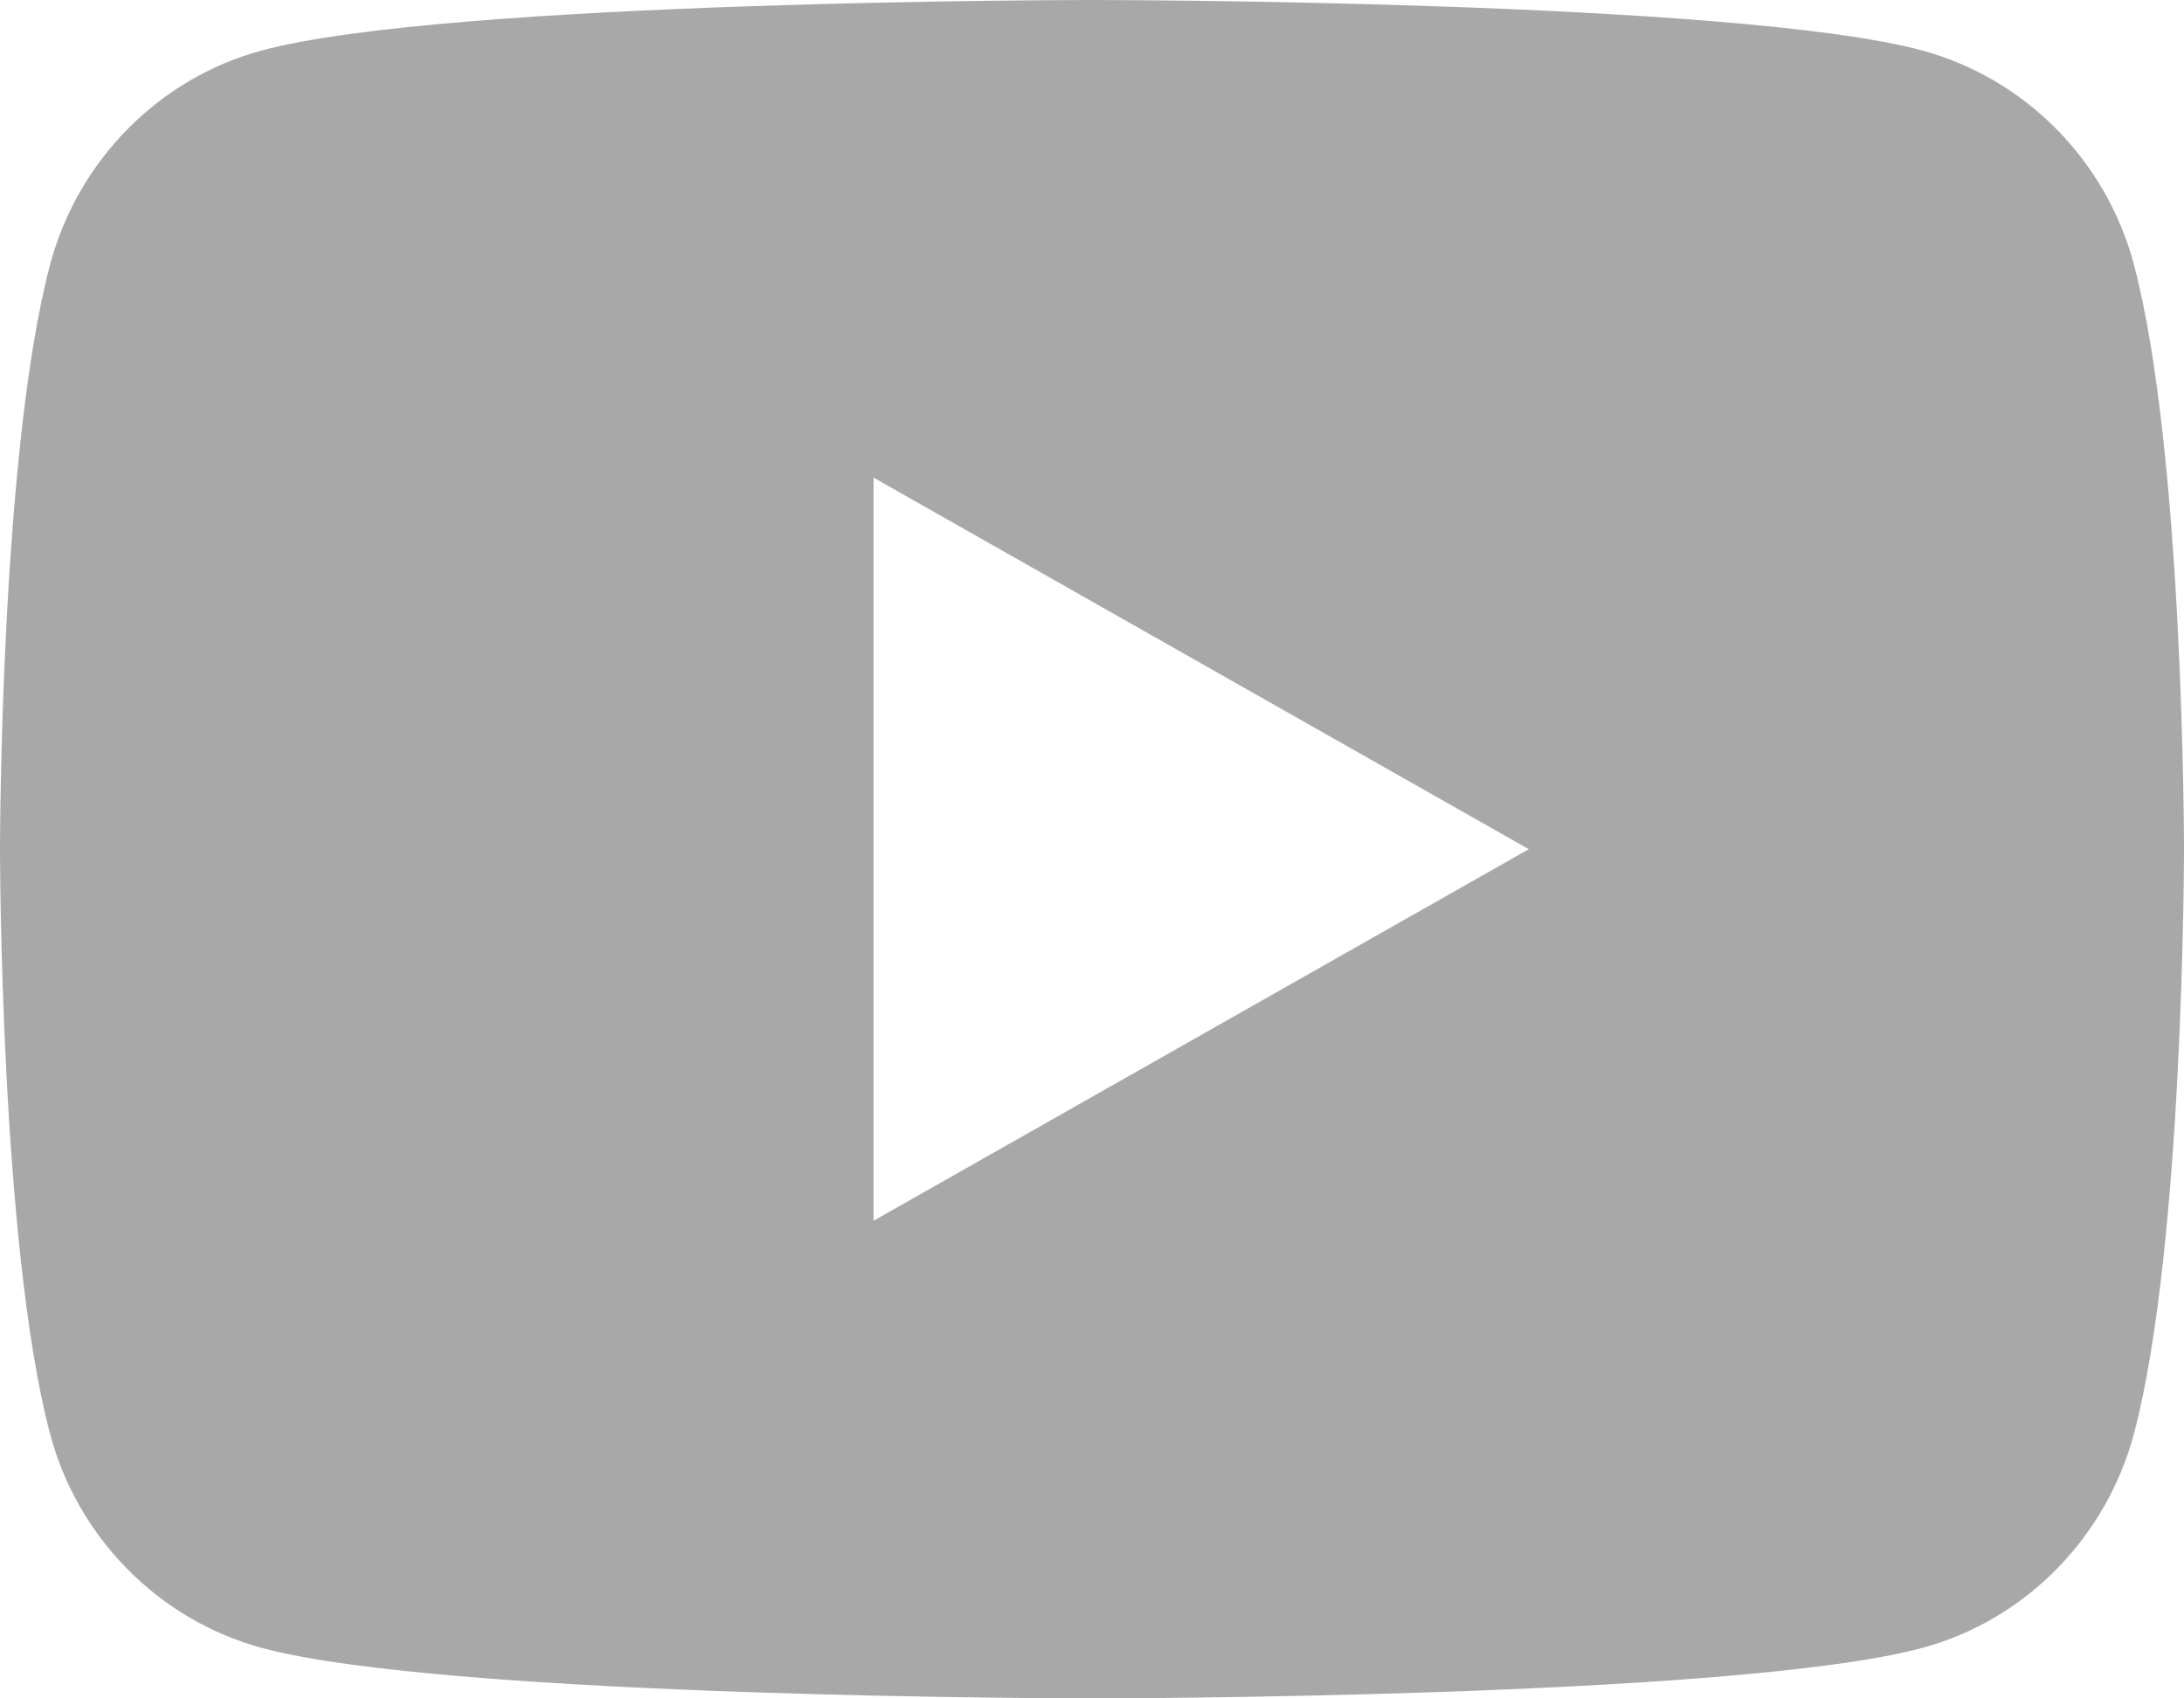 <svg width="27" height="21" viewBox="0 0 27 21" fill="none" xmlns="http://www.w3.org/2000/svg">
<path opacity="0.34" d="M26.383 3.279C27 5.617 27 10.5 27 10.5C27 10.5 27 15.383 26.383 17.721C26.04 19.014 25.037 20.031 23.767 20.375C21.46 21 13.5 21 13.5 21C13.5 21 5.544 21 3.233 20.375C1.958 20.026 0.956 19.01 0.617 17.721C4.02331e-08 15.383 0 10.5 0 10.5C0 10.5 4.02331e-08 5.617 0.617 3.279C0.96 1.986 1.963 0.969 3.233 0.625C5.544 -2.34693e-07 13.5 0 13.5 0C13.5 0 21.46 -2.34693e-07 23.767 0.625C25.043 0.974 26.044 1.99 26.383 3.279V3.279ZM10.8 15.094L18.9 10.5L10.8 5.906V15.094Z" fill="black"/>
</svg>
